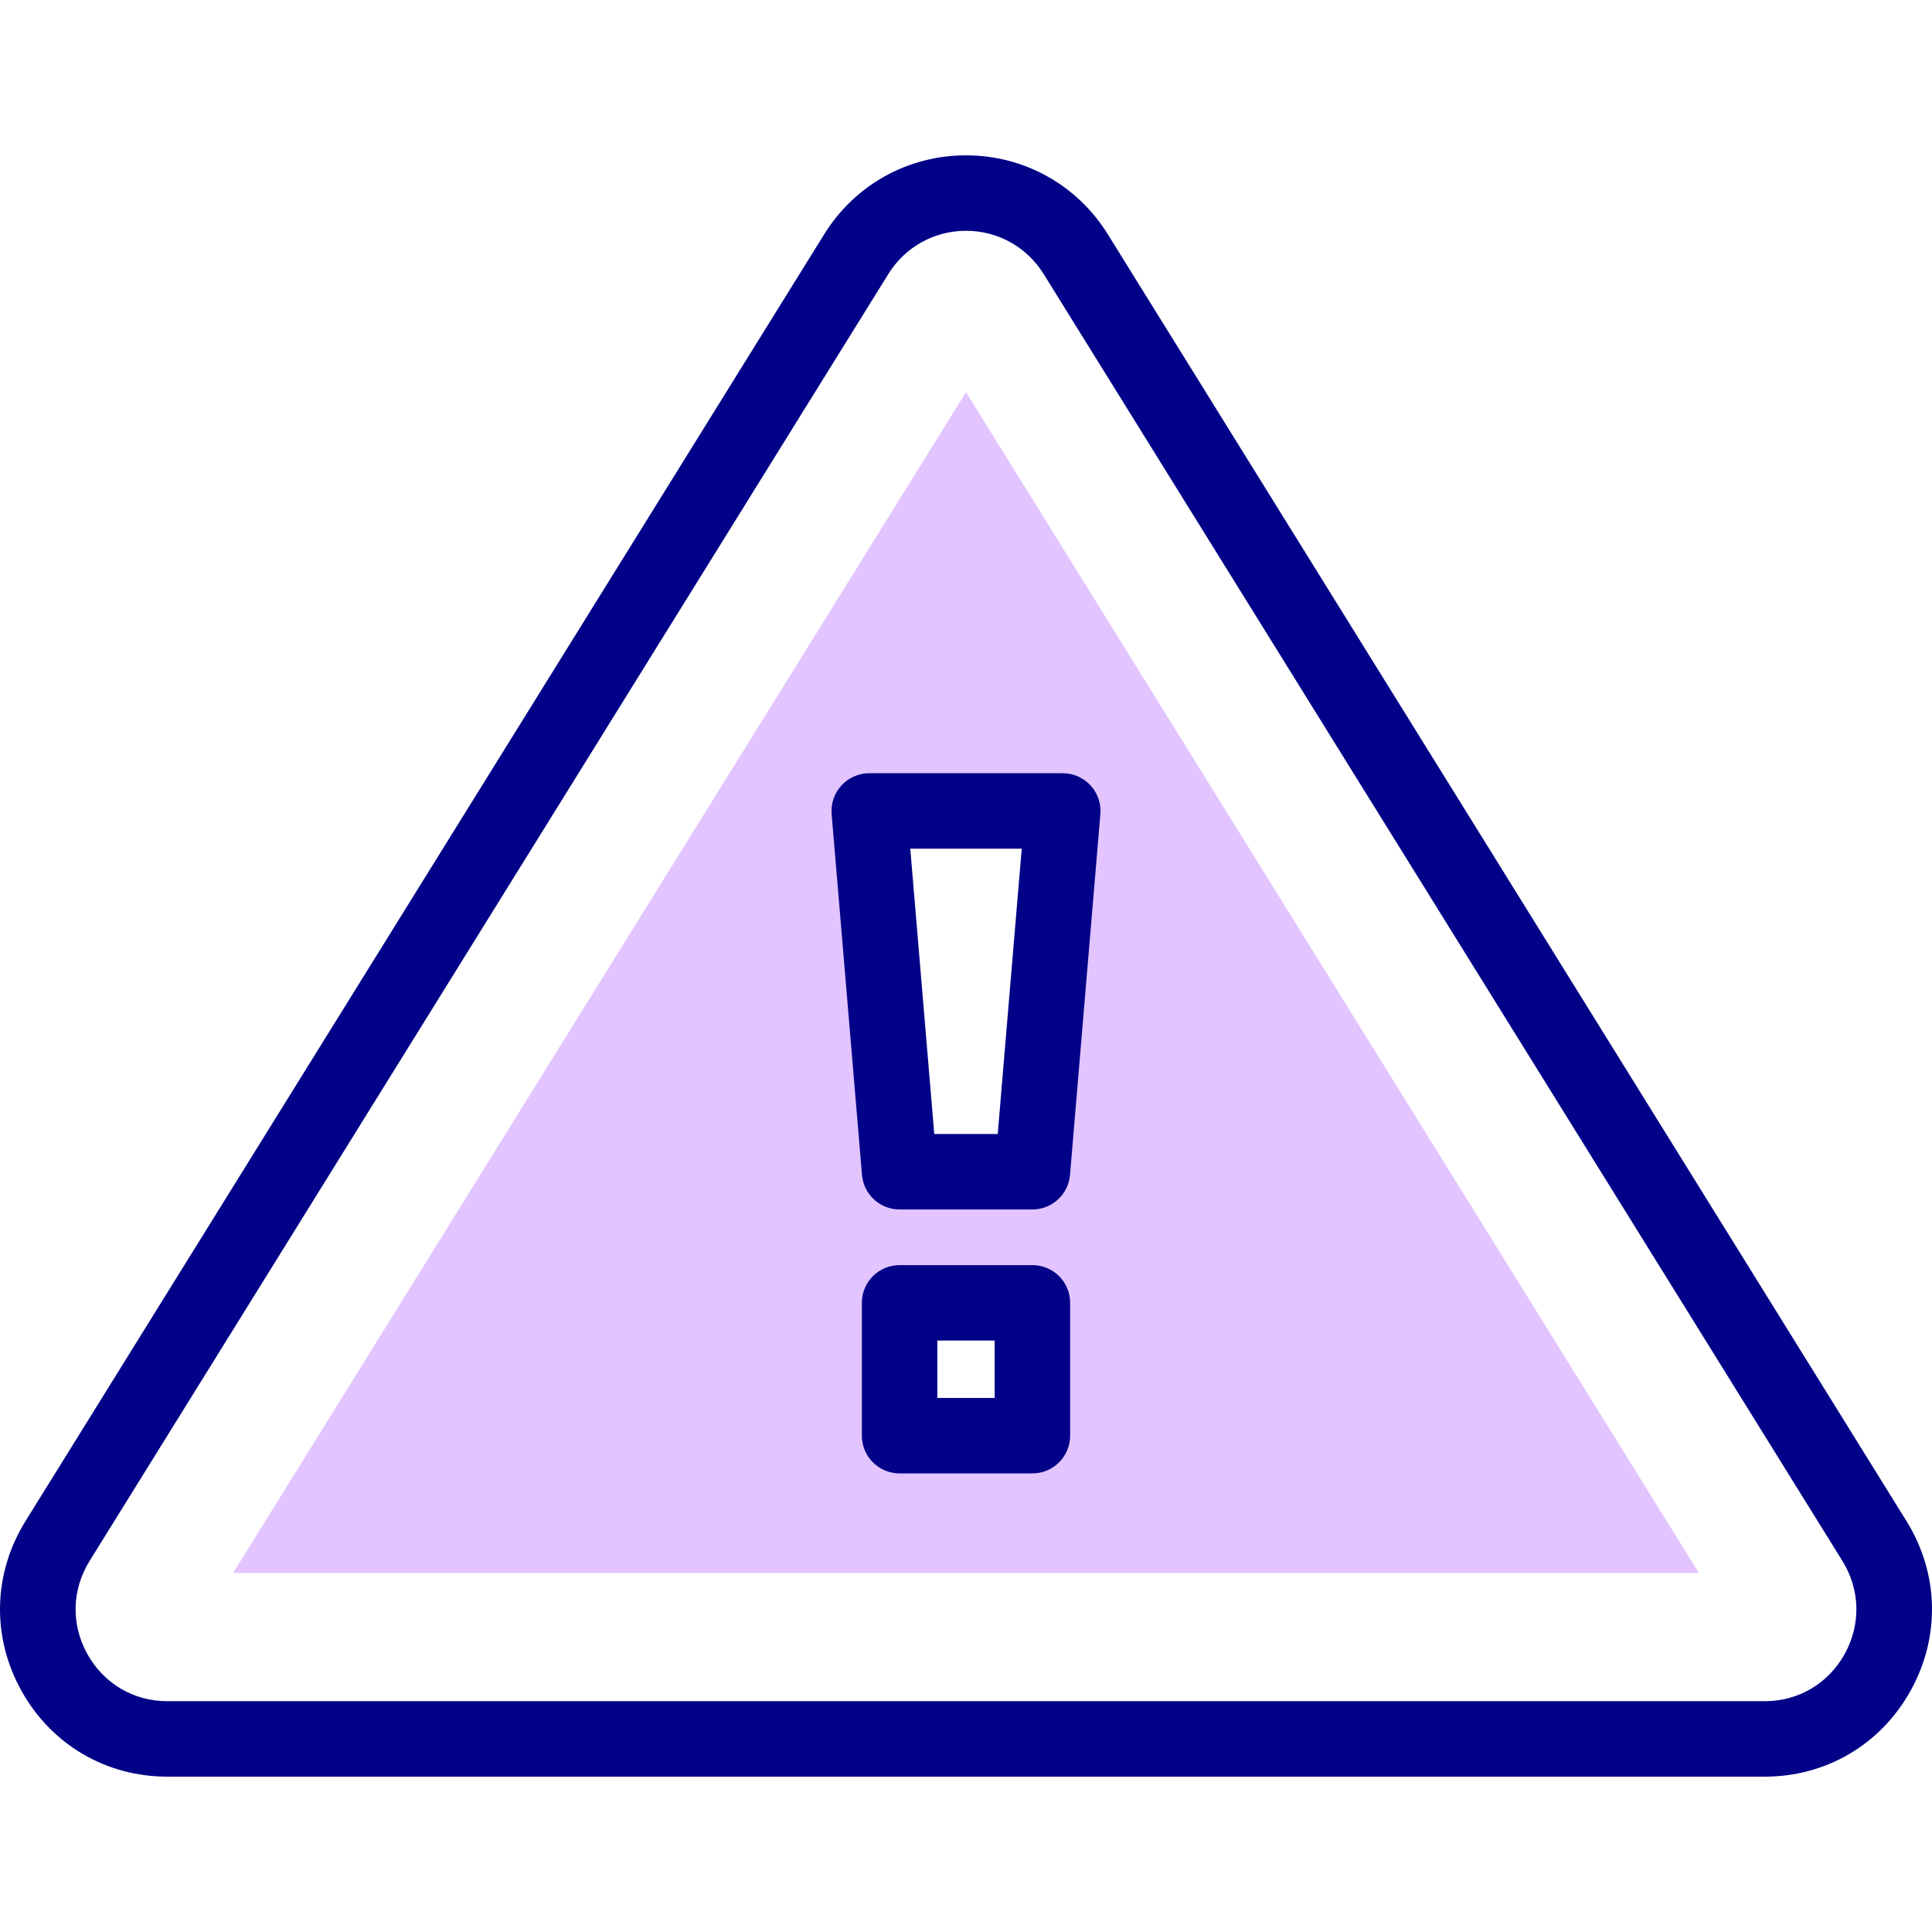 <svg id="Capa_1" enable-background="new 0 0 512.069 512.069" height="512" viewBox="0 0 512.069 512.069" width="512" xmlns="http://www.w3.org/2000/svg"><g><g><g><path d="m256.035 103.936-194.244 312.961h388.487zm17.603 276.583h-35.206v-35.206h35.206zm-35.206-69.955-8.044-95.623h51.294l-8.044 95.623z" fill="#e2c4ff"/></g></g><g fill="#020288"><path d="m505.309 403.162-211.686-341.064c-8.133-13.103-22.185-20.926-37.588-20.926s-29.456 7.823-37.588 20.926l-211.687 341.064c-8.618 13.885-9.019 30.701-1.074 44.983 7.925 14.247 22.378 22.752 38.662 22.752h423.372c16.284 0 30.737-8.505 38.662-22.752 7.946-14.282 7.545-31.099-1.073-44.983zm-16.404 35.26c-4.345 7.812-12.265 12.475-21.185 12.475h-423.371c-8.919 0-16.839-4.664-21.185-12.475-4.365-7.847-4.145-17.085.589-24.713l211.686-341.064c4.458-7.184 12.158-11.473 20.595-11.473 8.438 0 16.137 4.289 20.595 11.473l211.686 341.063c4.735 7.628 4.956 16.867.59 24.714z"/><path d="m281.682 204.94h-51.294c-2.798 0-5.468 1.172-7.361 3.232-1.894 2.06-2.838 4.818-2.604 7.606l8.044 95.623c.436 5.18 4.767 9.162 9.965 9.162h35.206c5.198 0 9.529-3.982 9.965-9.162l8.044-95.623c.234-2.788-.709-5.547-2.604-7.606-1.894-2.059-4.563-3.232-7.361-3.232zm-17.239 95.624h-16.817l-6.362-75.623h29.541z"/><path d="m273.638 335.314h-35.206c-5.523 0-10 4.477-10 10v35.206c0 5.523 4.477 10 10 10h35.206c5.523 0 10-4.477 10-10v-35.206c0-5.523-4.477-10-10-10zm-10 35.206h-15.206v-15.206h15.206z"/></g></g></svg>